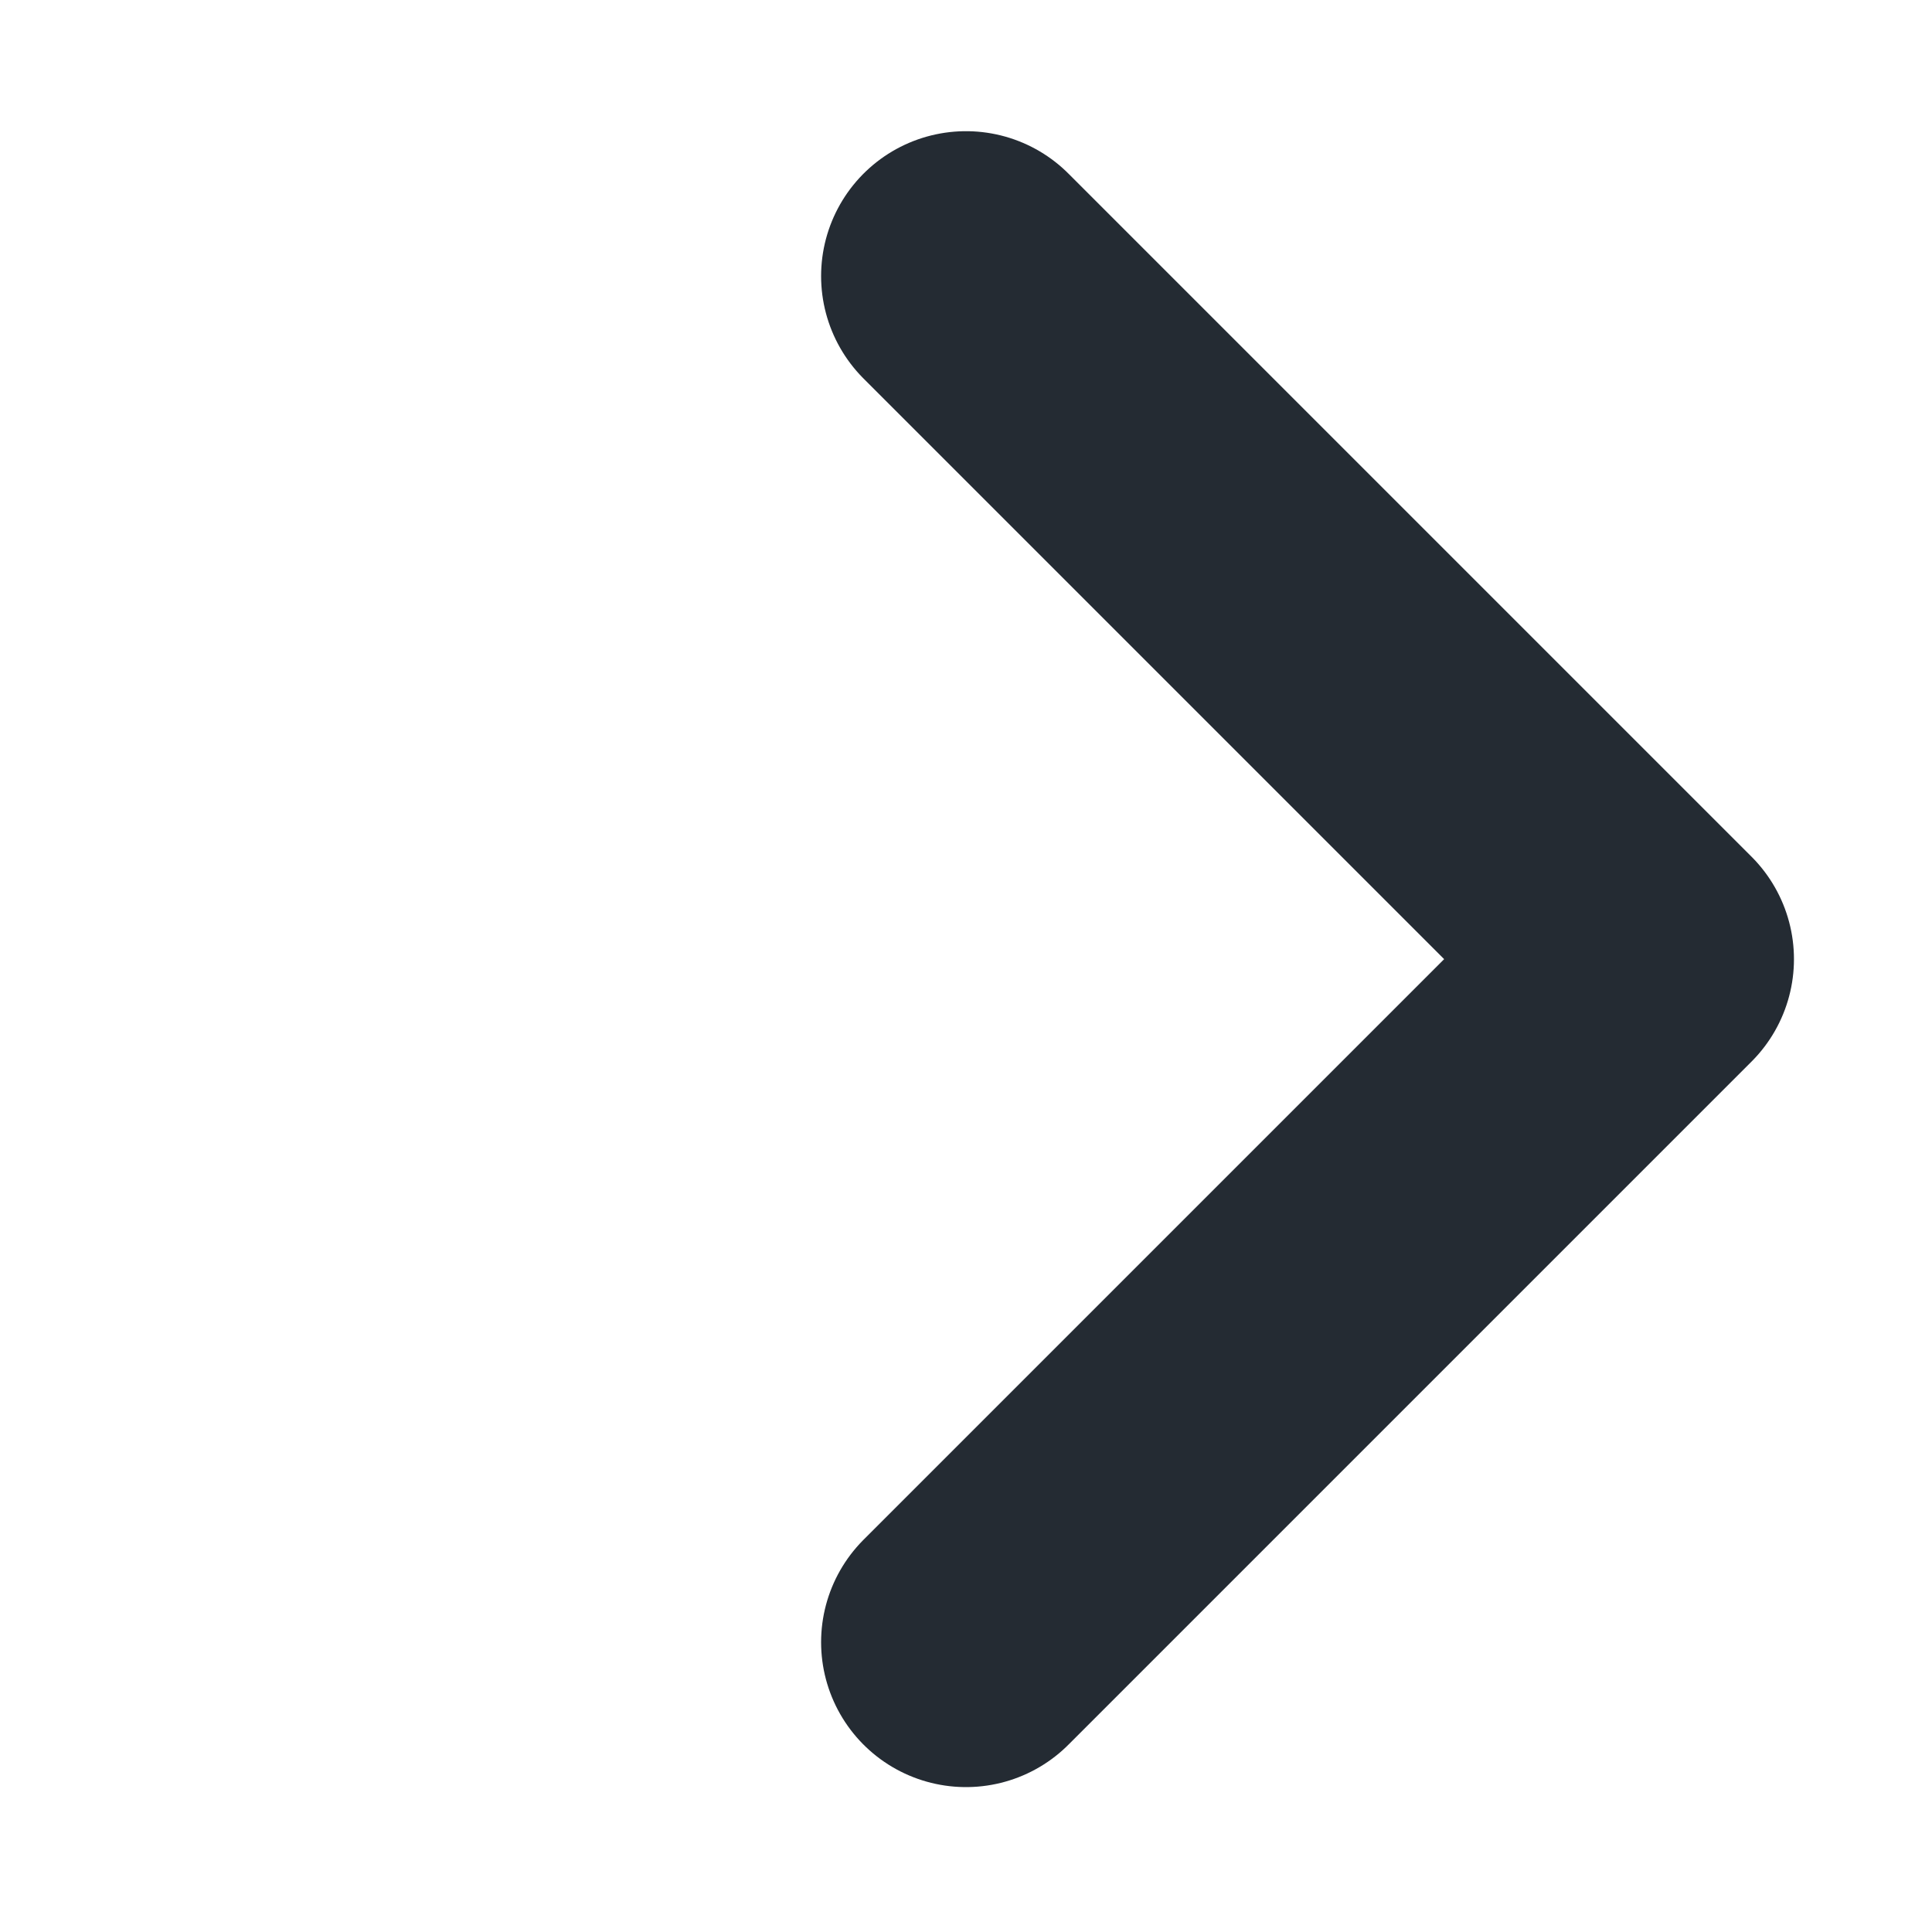 <svg width="20" height="20" viewBox="0 0 20 20" fill="none" xmlns="http://www.w3.org/2000/svg">
<path d="M10 17L17.071 9.929L10 2.858" stroke="#242B33" stroke-width="3" stroke-linecap="round" stroke-linejoin="round"/>
</svg>
